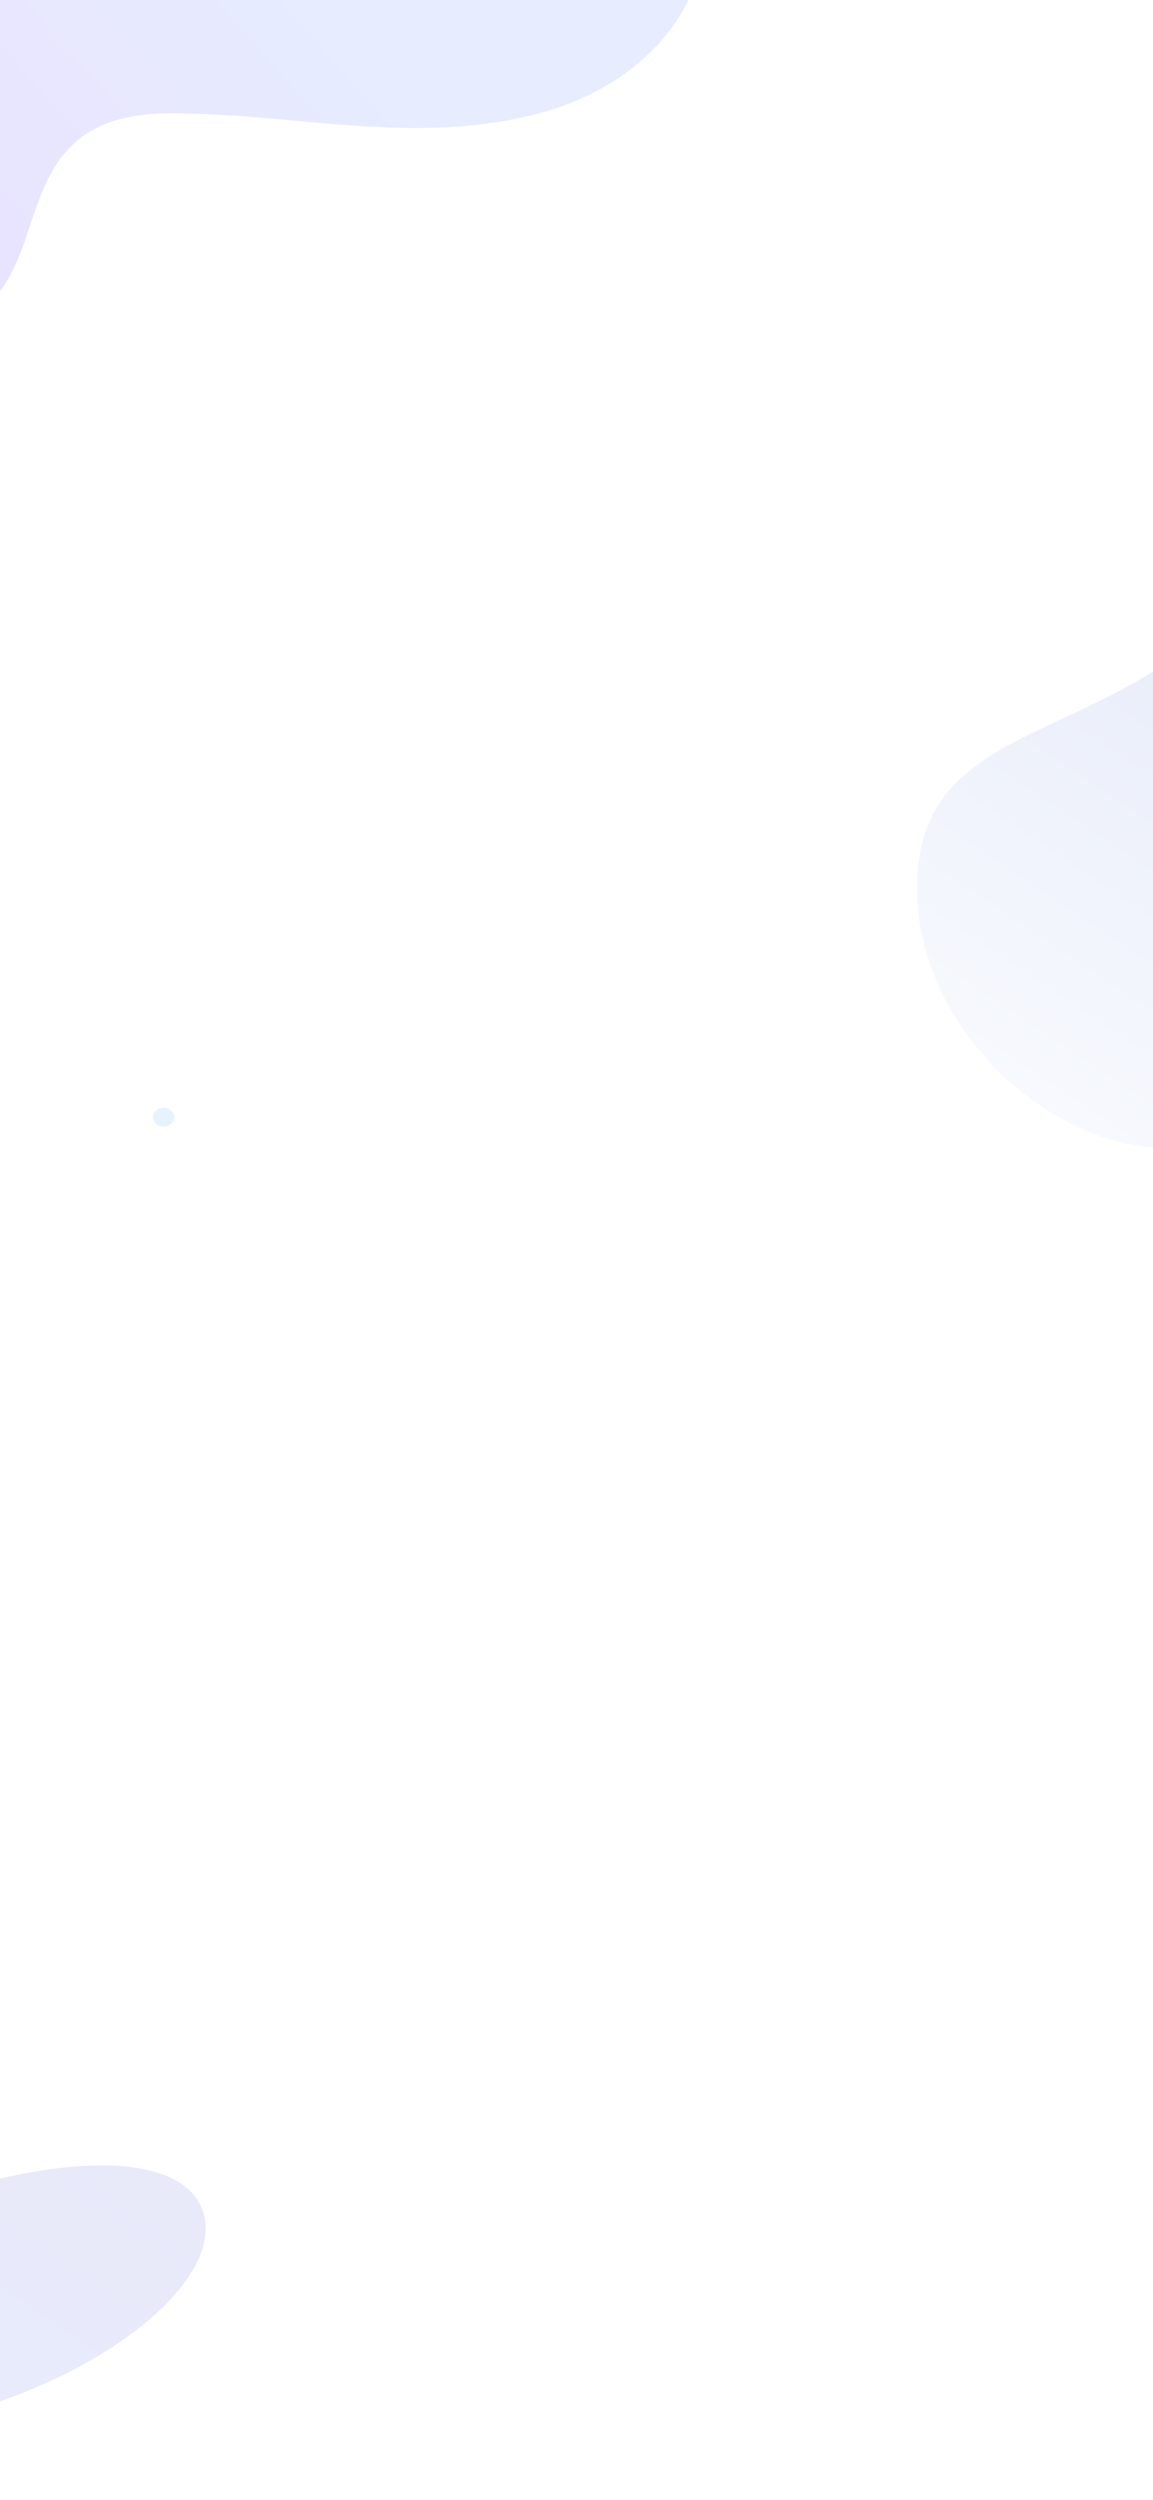 <svg width="430" height="932" viewBox="0 0 430 932" fill="none" xmlns="http://www.w3.org/2000/svg">
    <path d="M75.662 824.45C83.244 846.881 48.451 878.903 -2.05 895.973C-52.551 913.042 -119.489 915.406 -127.071 892.974C-134.653 870.543 -75.758 850.437 -26.853 819.91C23.648 802.84 68.08 802.019 75.662 824.45Z" fill="url(#paint0_linear_0_1)"/>
    <path d="M63.52 42.749C110.542 42.749 154.772 55.076 201.099 42.749C231.005 34.792 251.779 16.024 259.625 -5.565H-88V150C-45.432 150 -18.881 135.508 1.151 107.829C17.958 84.605 9.969 42.749 63.52 42.749Z" fill="url(#paint1_linear_0_1)"/>
    <path d="M262 -14C261.427 -11.153 260.633 -8.336 259.625 -5.565M259.625 -5.565C251.779 16.024 231.005 34.792 201.099 42.749C154.772 55.076 110.542 42.749 63.52 42.749C9.969 42.749 17.958 84.605 1.151 107.829C-18.881 135.508 -45.432 150 -88 150V-5.565H259.625Z" stroke="white" stroke-linecap="round"/>
    <path d="M510.5 331C510.5 384.572 476.474 428 434.5 428C392.526 428 342 384.572 342 331C342 277.428 391 277 435.177 247C477.15 247 510.5 277.428 510.5 331Z" fill="url(#paint2_linear_0_1)" fill-opacity="0.16"/>
    <ellipse cx="61" cy="416.5" rx="4" ry="3.5" fill="#E7F2FF"/>
      <path d="M536.145 1026.79C500.259 1086.99 434.786 1114.11 389.906 1087.36C345.025 1060.6 320.092 979.597 355.977 919.395C391.863 859.194 444.543 889.944 511.875 884.388C556.755 911.141 572.031 966.591 536.145 1026.79Z" fill="url(#paint6_linear_0_1)" fill-opacity="0.16"/>
    <defs>


        <linearGradient id="paint0_linear_0_1" x1="75.969" y1="825.359" x2="-21.923" y2="968.413" gradientUnits="userSpaceOnUse">
            <stop stop-color="#E8E9F9"/>
            <stop offset="1" stop-color="#E7EDFF"/>
        </linearGradient>
        <linearGradient id="paint1_linear_0_1" x1="-3.5" y1="79" x2="115.5" y2="-27" gradientUnits="userSpaceOnUse">
            <stop stop-color="#E8E4FF"/>
            <stop offset="1" stop-color="#E7EDFF"/>
        </linearGradient>
        <linearGradient id="paint2_linear_0_1" x1="317.116" y1="427.745" x2="426.634" y2="263.755" gradientUnits="userSpaceOnUse">
            <stop stop-color="#E7F2FF"/>
            <stop offset="1" stop-color="#859DE4"/>
        </linearGradient>


        <linearGradient id="paint5_linear_0_1" x1="29" y1="428.315" x2="39" y2="437.685" gradientUnits="userSpaceOnUse">
            <stop stop-color="#E7F2FF"/>
        </linearGradient>

    </defs>
</svg>
